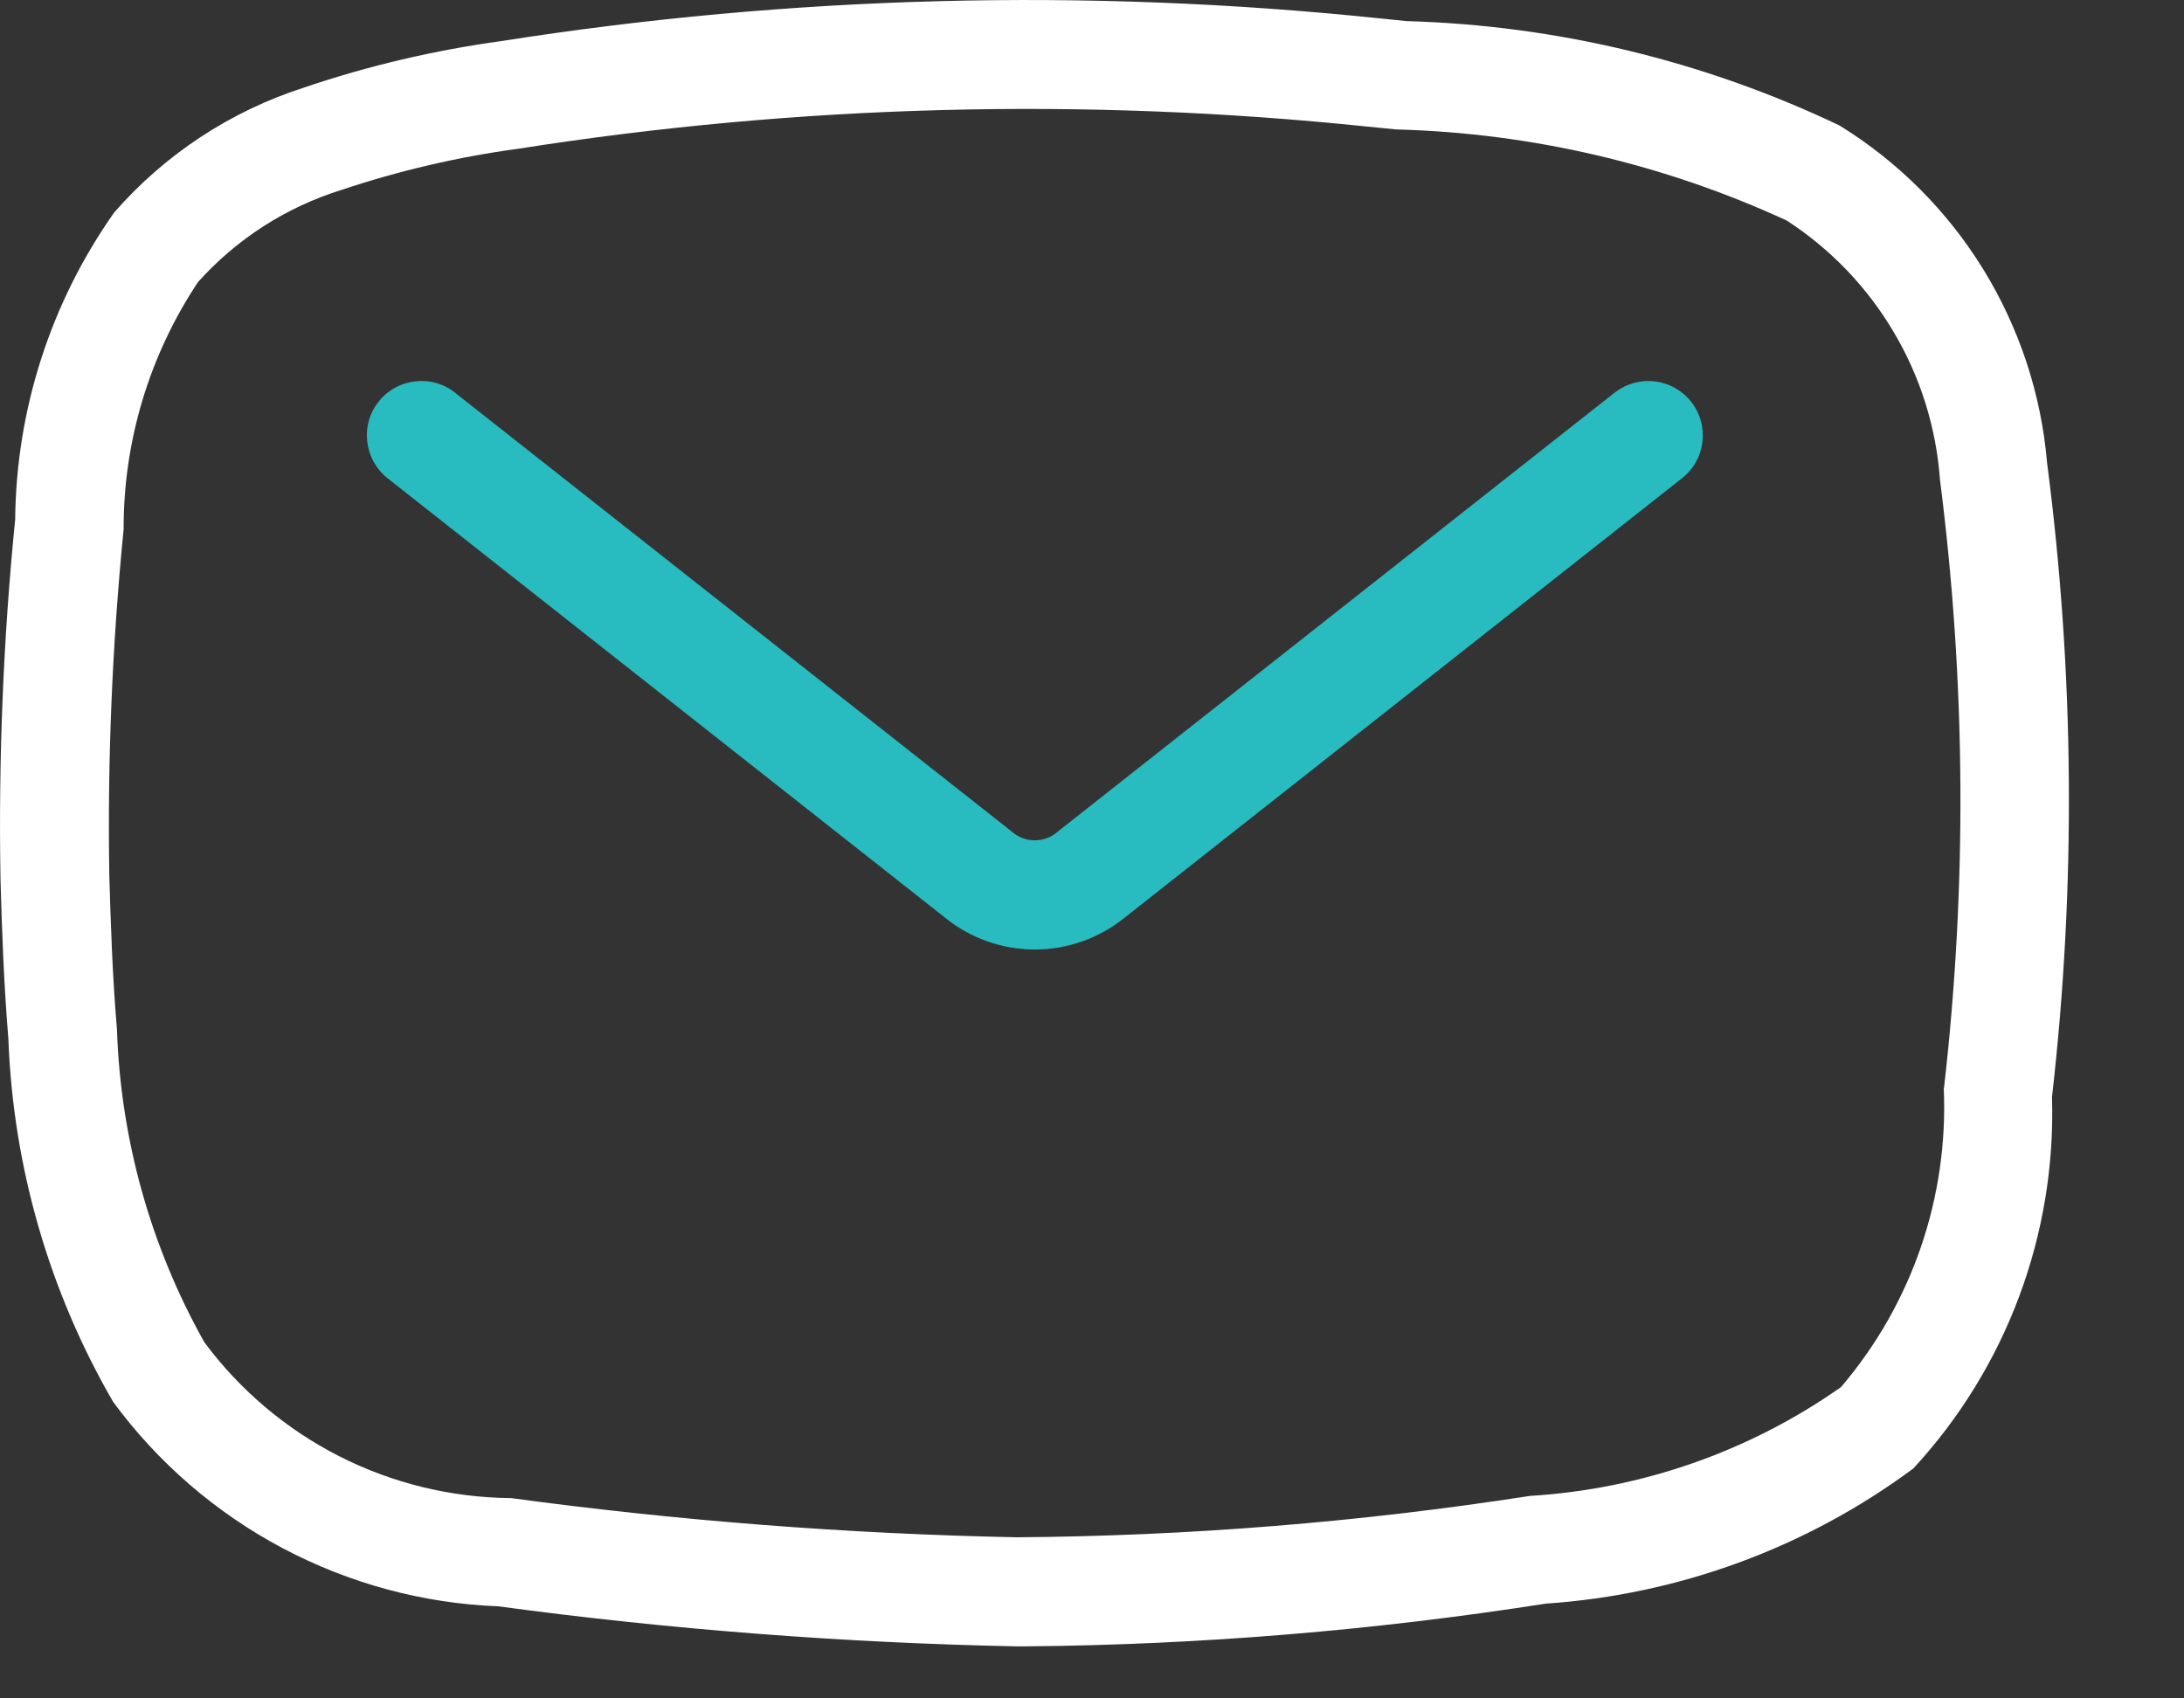 <svg width="18" height="14" viewBox="0 0 18 14" fill="none" xmlns="http://www.w3.org/2000/svg">
    <rect x="0" y="0" width="18" height="14" fill="#333333" stroke="none"/>
    <path d="M16.871 3.811C16.823 3.247 16.642 2.702 16.345 2.219C16.048 1.737 15.642 1.331 15.16 1.034C14.044 0.502 12.829 0.209 11.594 0.174L11.356 0.15C8.951 -0.1 6.524 -0.037 4.136 0.338C3.581 0.414 3.035 0.542 2.505 0.722C1.899 0.917 1.358 1.273 0.94 1.753C0.418 2.494 0.134 3.376 0.125 4.282C0.027 5.265 -0.013 6.254 0.004 7.242C0.015 7.641 0.031 8.106 0.069 8.563C0.108 9.616 0.404 10.643 0.932 11.555C1.3 12.056 1.777 12.468 2.326 12.76C2.876 13.052 3.484 13.217 4.106 13.241C5.521 13.432 6.947 13.542 8.375 13.571H8.466C9.897 13.558 11.325 13.44 12.739 13.219C13.835 13.145 14.887 12.759 15.769 12.105C16.537 11.274 16.947 10.174 16.912 9.043C17.111 7.304 17.097 5.547 16.871 3.811ZM16.02 8.968C16.06 9.868 15.758 10.749 15.173 11.434C14.418 11.965 13.53 12.275 12.609 12.331C11.209 12.548 9.795 12.662 8.379 12.672C6.985 12.644 5.593 12.536 4.212 12.349C3.719 12.345 3.235 12.227 2.796 12.004C2.358 11.781 1.977 11.459 1.684 11.064C1.241 10.275 0.994 9.392 0.964 8.487C0.927 8.053 0.912 7.605 0.901 7.217C0.885 6.264 0.925 5.311 1.019 4.362C1.017 3.637 1.231 2.928 1.632 2.325C1.949 1.971 2.356 1.709 2.81 1.567C3.285 1.408 3.775 1.293 4.272 1.226C6.585 0.862 8.936 0.801 11.265 1.043L11.507 1.067C12.619 1.096 13.715 1.352 14.726 1.818C15.087 2.052 15.389 2.367 15.608 2.738C15.828 3.109 15.958 3.526 15.989 3.956C16.202 5.619 16.213 7.302 16.022 8.968H16.02Z" fill="white"/>
    <path d="M13.307 3.237L8.719 6.854C8.667 6.901 8.599 6.927 8.528 6.927C8.458 6.927 8.39 6.901 8.338 6.854L3.75 3.237C3.704 3.2 3.651 3.173 3.594 3.157C3.537 3.141 3.478 3.137 3.419 3.144C3.361 3.151 3.304 3.169 3.253 3.198C3.201 3.227 3.156 3.265 3.12 3.312C3.083 3.358 3.056 3.411 3.04 3.468C3.024 3.524 3.02 3.584 3.027 3.642C3.034 3.701 3.052 3.757 3.081 3.809C3.11 3.86 3.148 3.906 3.194 3.942L7.782 7.559C7.992 7.732 8.256 7.827 8.529 7.827C8.801 7.827 9.065 7.732 9.276 7.559L13.863 3.942C13.957 3.868 14.017 3.761 14.031 3.642C14.045 3.524 14.012 3.405 13.938 3.312C13.864 3.218 13.757 3.158 13.639 3.144C13.52 3.13 13.401 3.163 13.308 3.237H13.307Z" fill="#28BCC0"/>
</svg>
